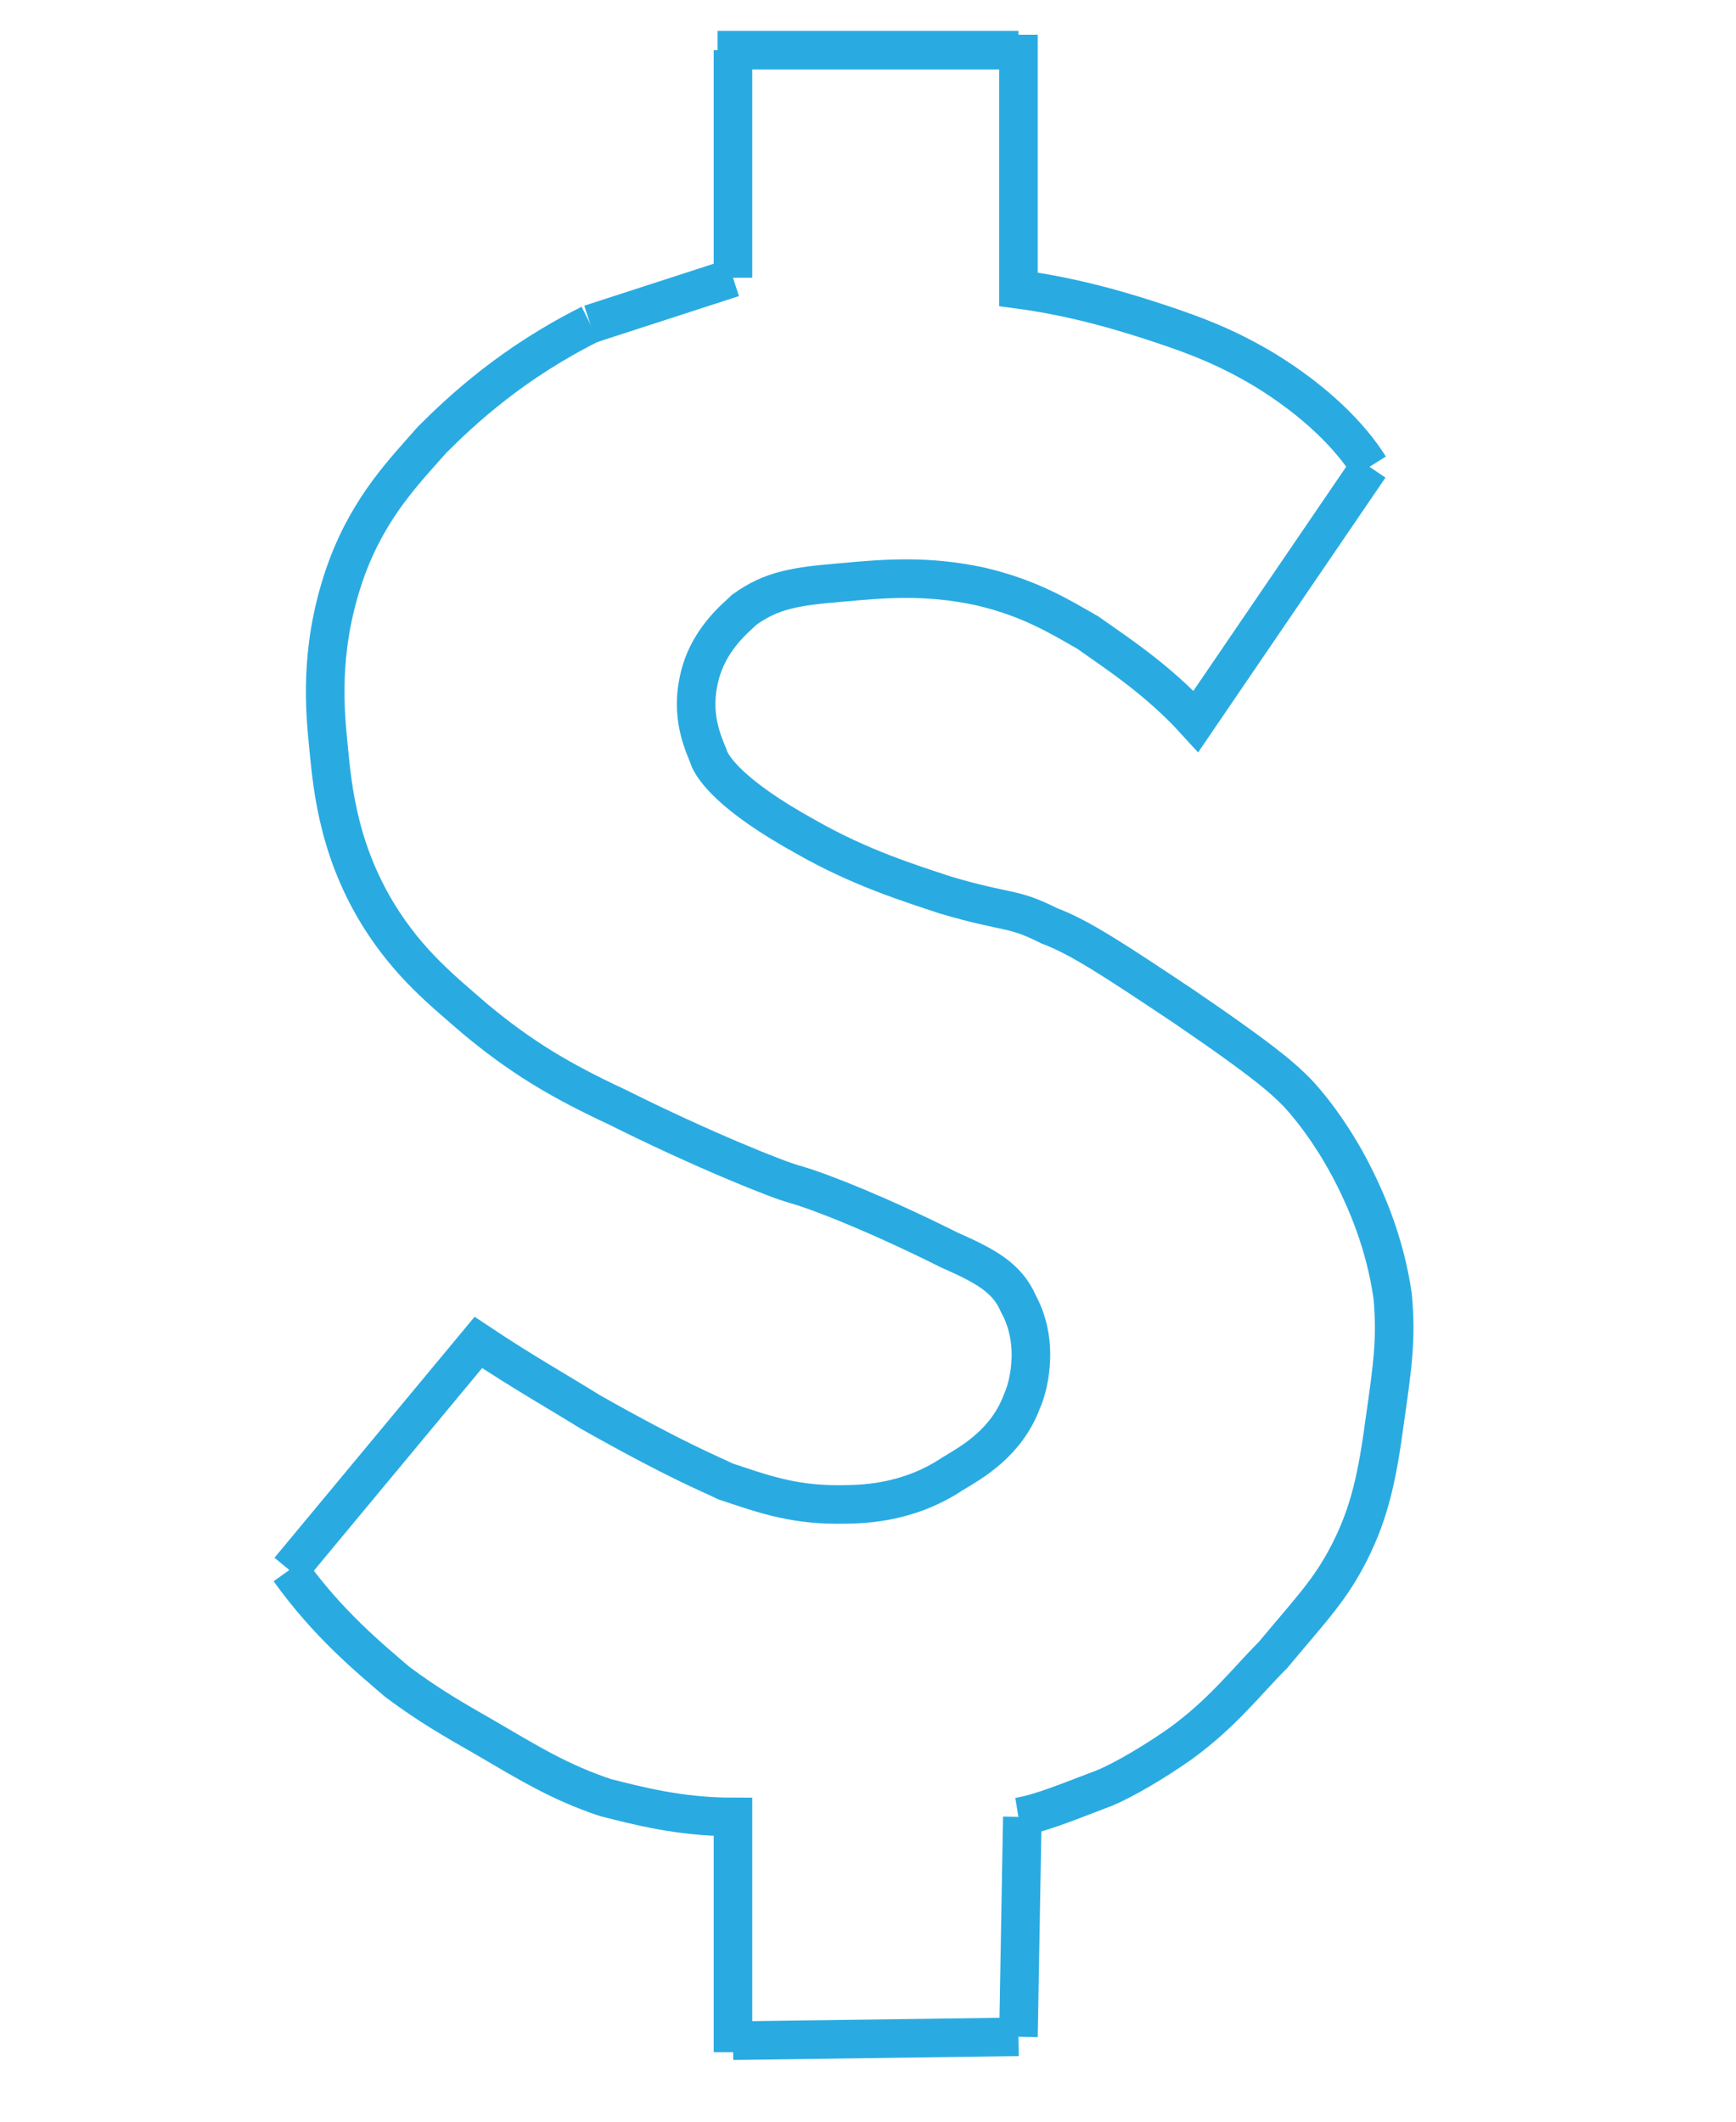 <?xml version="1.0" encoding="utf-8"?>
<!-- Generator: Adobe Illustrator 21.1.0, SVG Export Plug-In . SVG Version: 6.00 Build 0)  -->
<svg version="1.1" id="Слой_2" xmlns="http://www.w3.org/2000/svg" xmlns:xlink="http://www.w3.org/1999/xlink" x="0px" y="0px"
	 viewBox="0 0 45 55" style="enable-background:new 0 0 45 55;" xml:space="preserve">
<style type="text/css">
	.st0{fill:none;stroke:#29ABE2;stroke-miterlimit:10;}
</style>
<line class="st0" x1="19" y1="7.2" x2="19" y2="1.3"/>
<line class="st0" x1="18.6" y1="1.3" x2="26.4" y2="1.3"/>
<path class="st0" d="M26.4,0.9v6.6c1.5,0.2,2.8,0.6,3.7,0.9c0.9,0.3,1.7,0.6,2.7,1.2c1.3,0.8,2.2,1.7,2.7,2.5"/>
<path class="st0" d="M35.5,12.1L31,18.7c-1-1.1-2.1-1.8-2.8-2.3c-0.7-0.4-1.5-0.9-2.8-1.2c-1.4-0.3-2.5-0.2-3.6-0.1
	c-1.2,0.1-1.8,0.2-2.5,0.7c-0.2,0.2-1,0.8-1.2,1.9c-0.2,1,0.2,1.7,0.3,2c0.1,0.2,0.5,0.9,2.5,2c1.4,0.8,2.7,1.2,3.6,1.5
	c1.7,0.5,1.7,0.3,2.7,0.8c0.8,0.3,1.7,0.9,3.5,2.1c2.2,1.5,2.6,1.9,2.9,2.2c0.2,0.2,0.9,1,1.5,2.2c0.3,0.6,0.8,1.7,1,3.1
	c0.1,1.1,0,1.8-0.2,3.2c-0.2,1.5-0.4,2.4-0.9,3.4c-0.5,1-1,1.5-2,2.7c-0.7,0.7-1.3,1.5-2.4,2.3c-1,0.7-1.8,1.1-2.1,1.2
	c-0.8,0.3-1.5,0.6-2.1,0.7"/>
<line class="st0" x1="26.5" y1="47.1" x2="26.4" y2="52.8"/>
<line class="st0" x1="26.4" y1="52.8" x2="19" y2="52.9"/>
<path class="st0" d="M19,53.2v-6.1c-1.4,0-2.5-0.3-3.3-0.5c-1.2-0.4-2-0.9-3.2-1.6c-0.7-0.4-1.4-0.8-2.2-1.4
	c-0.7-0.6-1.8-1.5-2.8-2.9"/>
<path class="st0" d="M7.5,40.7l4.9-5.9c1.2,0.8,2.1,1.3,2.9,1.8c2.3,1.3,3.1,1.6,3.5,1.8c0.9,0.3,1.7,0.6,2.9,0.6c0.6,0,1.8,0,3-0.8
	c0.5-0.3,1.4-0.8,1.8-1.9c0.1-0.2,0.5-1.4-0.1-2.5c-0.3-0.7-0.9-1-1.8-1.4c-1.8-0.9-3.3-1.5-4-1.7c-0.4-0.1-2.4-0.9-4.6-2
	c-1.5-0.7-2.5-1.3-3.7-2.3c-0.8-0.7-1.7-1.4-2.5-2.7c-1.1-1.8-1.2-3.5-1.3-4.5c-0.1-1-0.2-2.6,0.5-4.5c0.6-1.6,1.5-2.5,2.2-3.3
	c0.8-0.8,2.1-2,4.1-3"/>
<line class="st0" x1="15.3" y1="8.4" x2="19" y2="7.2"/>
</svg>
